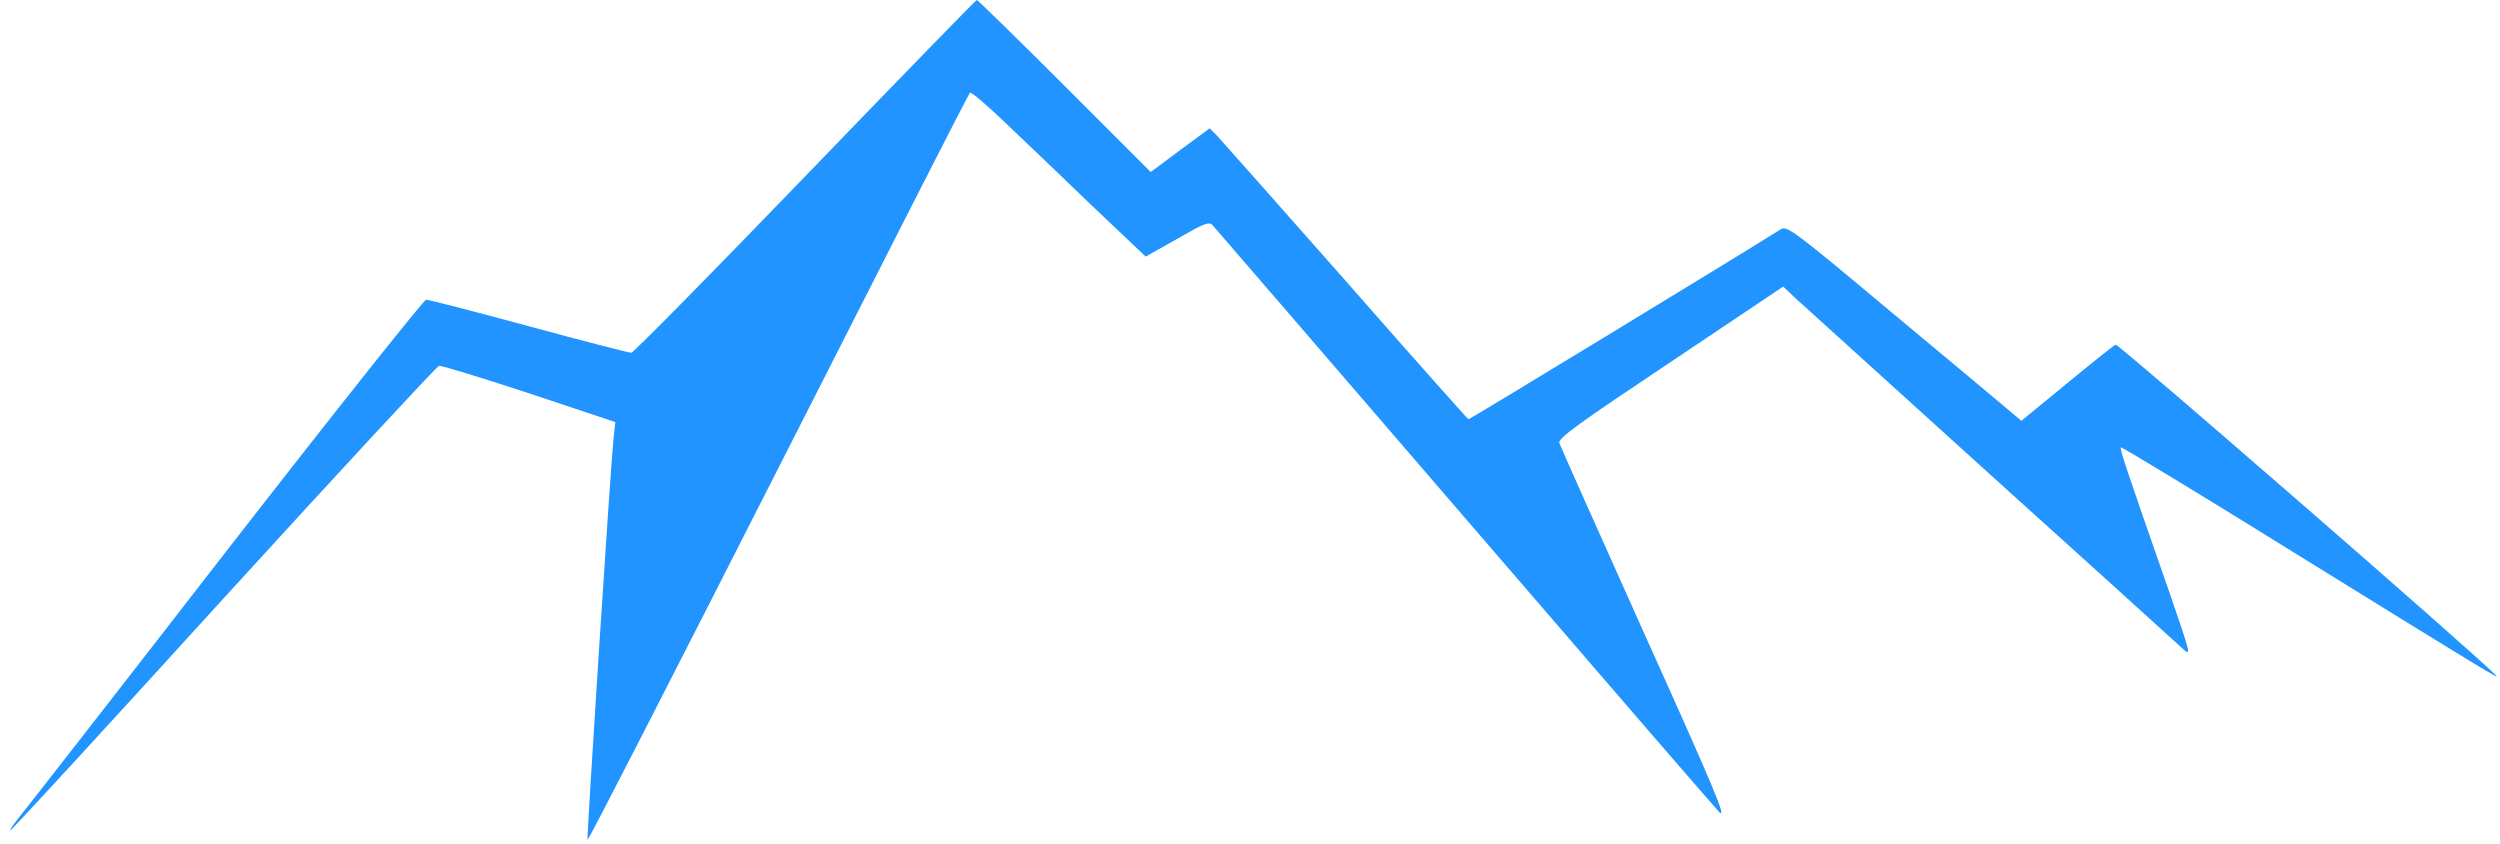 <svg width="157" height="53" viewBox="0 0 157 53" fill="none" xmlns="http://www.w3.org/2000/svg">
<path d="M50.561 11.077C44.699 17.154 39.778 22.154 39.641 22.154C39.504 22.154 36.602 21.409 33.21 20.487C29.819 19.566 26.917 18.821 26.76 18.821C26.623 18.821 20.957 25.938 14.193 34.642C7.43 43.367 1.587 50.856 1.215 51.307C0.842 51.777 0.587 52.15 0.646 52.15C0.725 52.15 6.743 45.602 14.036 37.583C21.33 29.584 27.427 23.016 27.564 22.977C27.701 22.938 30.25 23.722 33.23 24.703L38.641 26.506L38.523 27.604C38.327 29.564 36.837 52.581 36.896 52.738C36.935 52.836 42.307 42.328 48.875 29.408C55.423 16.508 60.834 5.882 60.912 5.823C60.971 5.744 61.971 6.587 63.108 7.685C64.245 8.763 66.715 11.116 68.558 12.9L71.95 16.115L73.93 14.998C75.597 14.037 75.93 13.9 76.145 14.135C76.283 14.292 83.36 22.487 91.849 32.349C100.338 42.21 107.592 50.601 107.945 50.973C108.494 51.542 107.749 49.738 103.318 39.916C100.417 33.446 97.986 28.016 97.927 27.82C97.829 27.526 99.142 26.585 104.906 22.742L111.984 17.997L112.709 18.684C113.101 19.037 118.63 24.055 124.982 29.8C131.354 35.544 136.804 40.485 137.098 40.759C137.627 41.23 137.568 41.073 136.255 37.25C133.491 29.329 133.098 28.173 133.196 28.094C133.236 28.055 138.294 31.113 144.411 34.917C155.978 42.073 157.076 42.739 156.742 42.406C155.095 40.759 133.02 21.566 132.863 21.644C132.726 21.703 131.354 22.801 129.785 24.095L126.942 26.428L126.06 25.683C125.57 25.271 122.276 22.507 118.708 19.546C112.788 14.586 112.219 14.155 111.846 14.39C109.141 16.096 92.281 26.349 92.222 26.33C92.163 26.31 88.673 22.389 84.478 17.605C80.263 12.822 76.616 8.724 76.4 8.489L75.969 8.058L74.107 9.43L72.264 10.802L66.853 5.391C63.892 2.431 61.403 -7.62939e-06 61.344 -7.62939e-06C61.285 -7.62939e-06 56.442 4.98 50.561 11.077Z" fill="#2194FF"/>
</svg>
